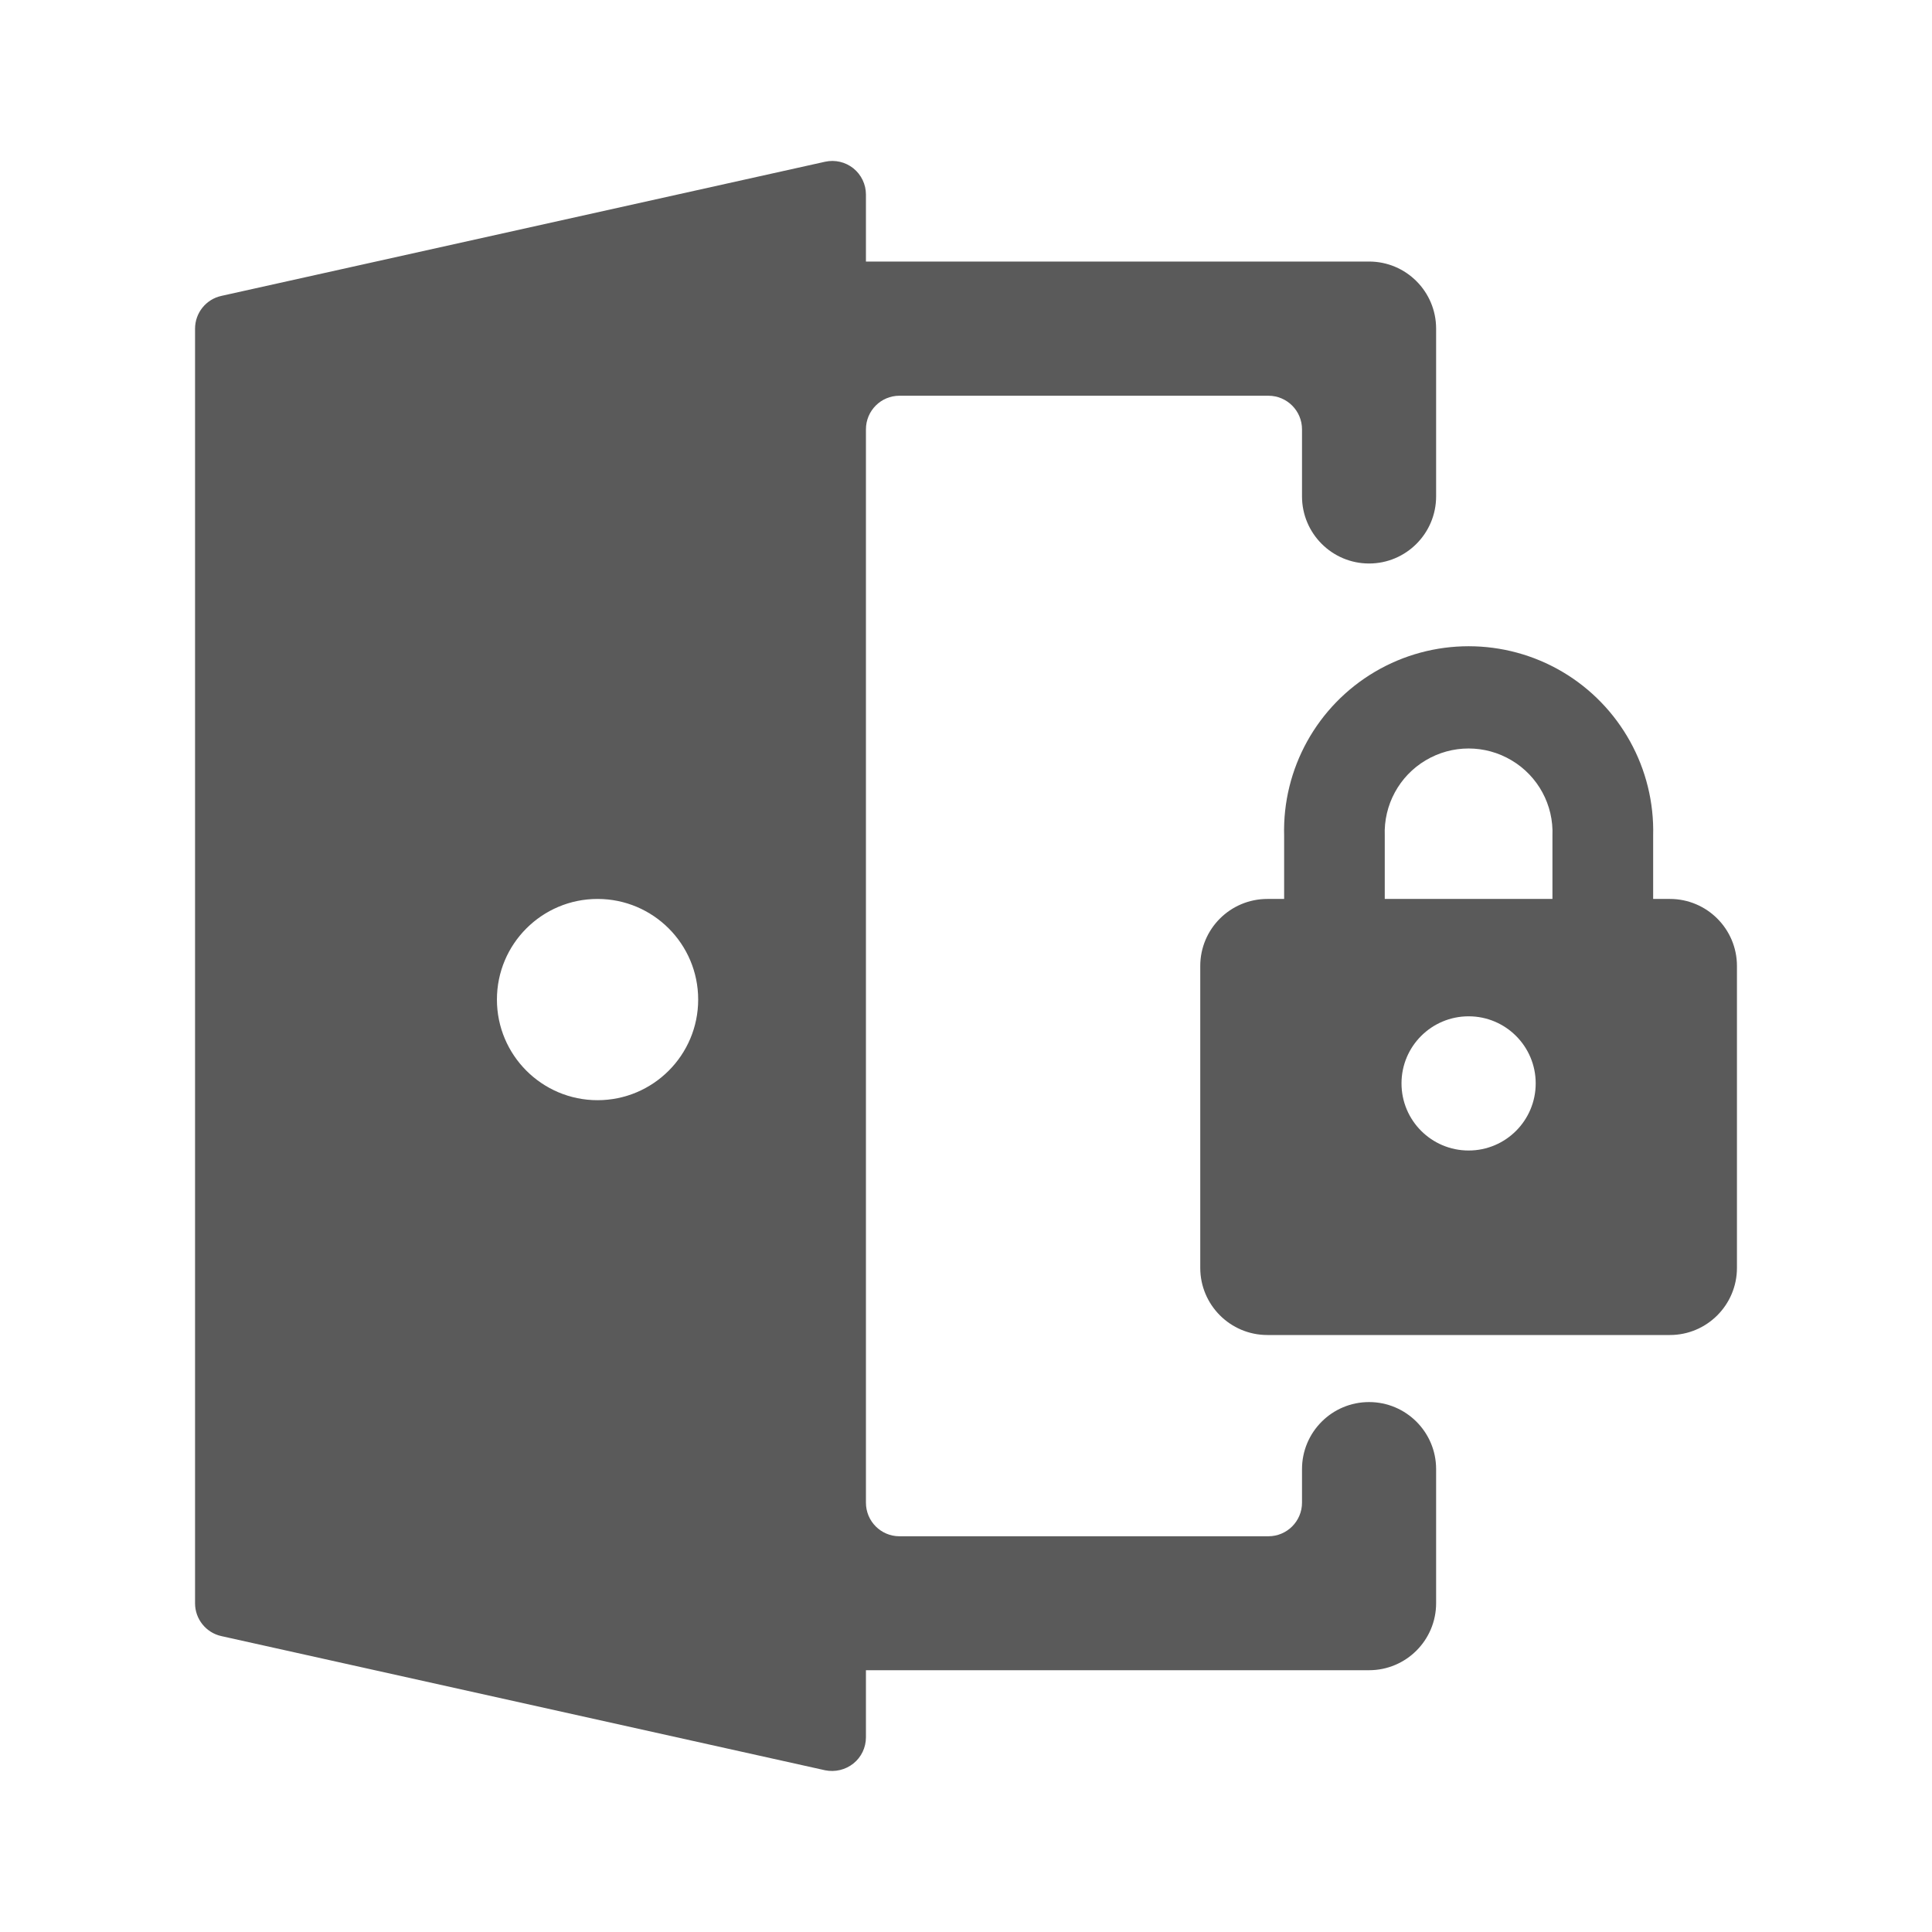 <?xml version="1.0" encoding="UTF-8"?>
<svg width="24px" height="24px" viewBox="0 0 24 24" version="1.1" xmlns="http://www.w3.org/2000/svg" xmlns:xlink="http://www.w3.org/1999/xlink">
    <title>1. Interface Essentials/login_lock</title>
    <g id="1.-Interface-Essentials/login_lock" stroke="none" stroke-width="1" fill="none" fill-rule="evenodd">
        <path d="M10.25,2.009 C10.373,1.982 10.502,2.012 10.601,2.091 C10.699,2.17 10.757,2.29 10.757,2.416 L10.757,2.416 L10.757,3.249 L17.007,3.249 C17.467,3.249 17.84,3.622 17.84,4.083 L17.84,4.083 L17.84,6.166 C17.84,6.626 17.467,7 17.007,7 C16.547,7 16.174,6.626 16.174,6.166 L16.174,6.166 L16.174,5.333 C16.174,5.103 15.987,4.916 15.757,4.916 L15.757,4.916 L11.173,4.916 C10.943,4.916 10.757,5.103 10.757,5.333 L10.757,5.333 L10.757,18.667 C10.757,18.897 10.943,19.084 11.173,19.084 L11.173,19.084 L15.757,19.084 C15.987,19.084 16.174,18.897 16.174,18.667 L16.174,18.667 L16.174,18.25 C16.174,17.79 16.547,17.417 17.007,17.417 C17.466,17.417 17.839,17.789 17.84,18.248 L17.84,18.248 L17.84,19.915 C17.84,20.375 17.467,20.748 17.007,20.748 L17.007,20.748 L10.757,20.748 L10.757,21.581 C10.757,21.708 10.7,21.828 10.601,21.907 C10.502,21.986 10.373,22.016 10.25,21.991 L10.25,21.991 L2.749,20.324 C2.559,20.282 2.423,20.112 2.423,19.917 L2.423,19.917 L2.423,4.083 C2.423,3.887 2.559,3.718 2.749,3.676 L2.749,3.676 Z M17.08,8.345 C17.798,7.922 18.69,7.922 19.408,8.345 C20.126,8.769 20.558,9.549 20.536,10.382 L20.536,10.382 L20.536,11.167 L20.744,11.167 C21.204,11.167 21.577,11.54 21.577,12 L21.577,12 L21.577,15.75 C21.577,16.21 21.204,16.584 20.744,16.584 L20.744,16.584 L15.744,16.584 C15.283,16.584 14.91,16.21 14.91,15.75 L14.91,15.75 L14.91,12 C14.91,11.54 15.283,11.167 15.744,11.167 L15.744,11.167 L15.952,11.167 L15.952,10.382 C15.929,9.549 16.361,8.769 17.08,8.345 Z M18.244,12.625 C17.783,12.625 17.41,12.998 17.41,13.458 C17.41,13.919 17.783,14.292 18.244,14.292 C18.704,14.292 19.077,13.919 19.077,13.458 C19.077,12.998 18.704,12.625 18.244,12.625 Z M7.423,11.167 C6.733,11.167 6.173,11.726 6.173,12.417 C6.173,13.107 6.733,13.667 7.423,13.667 C8.113,13.667 8.673,13.107 8.673,12.417 C8.673,11.726 8.113,11.167 7.423,11.167 Z M18.777,9.445 C18.448,9.249 18.039,9.249 17.71,9.445 C17.382,9.64 17.187,10 17.202,10.382 L17.202,10.382 L17.202,11.167 L19.285,11.167 L19.285,10.382 C19.301,10 19.106,9.64 18.777,9.445 Z" id="🖍-Color" fill="#5A5A5A"></path>
        <rect id="_Transparent_Rectangle_" x="0" y="0" width="24" height="24"></rect>
    </g>
</svg>